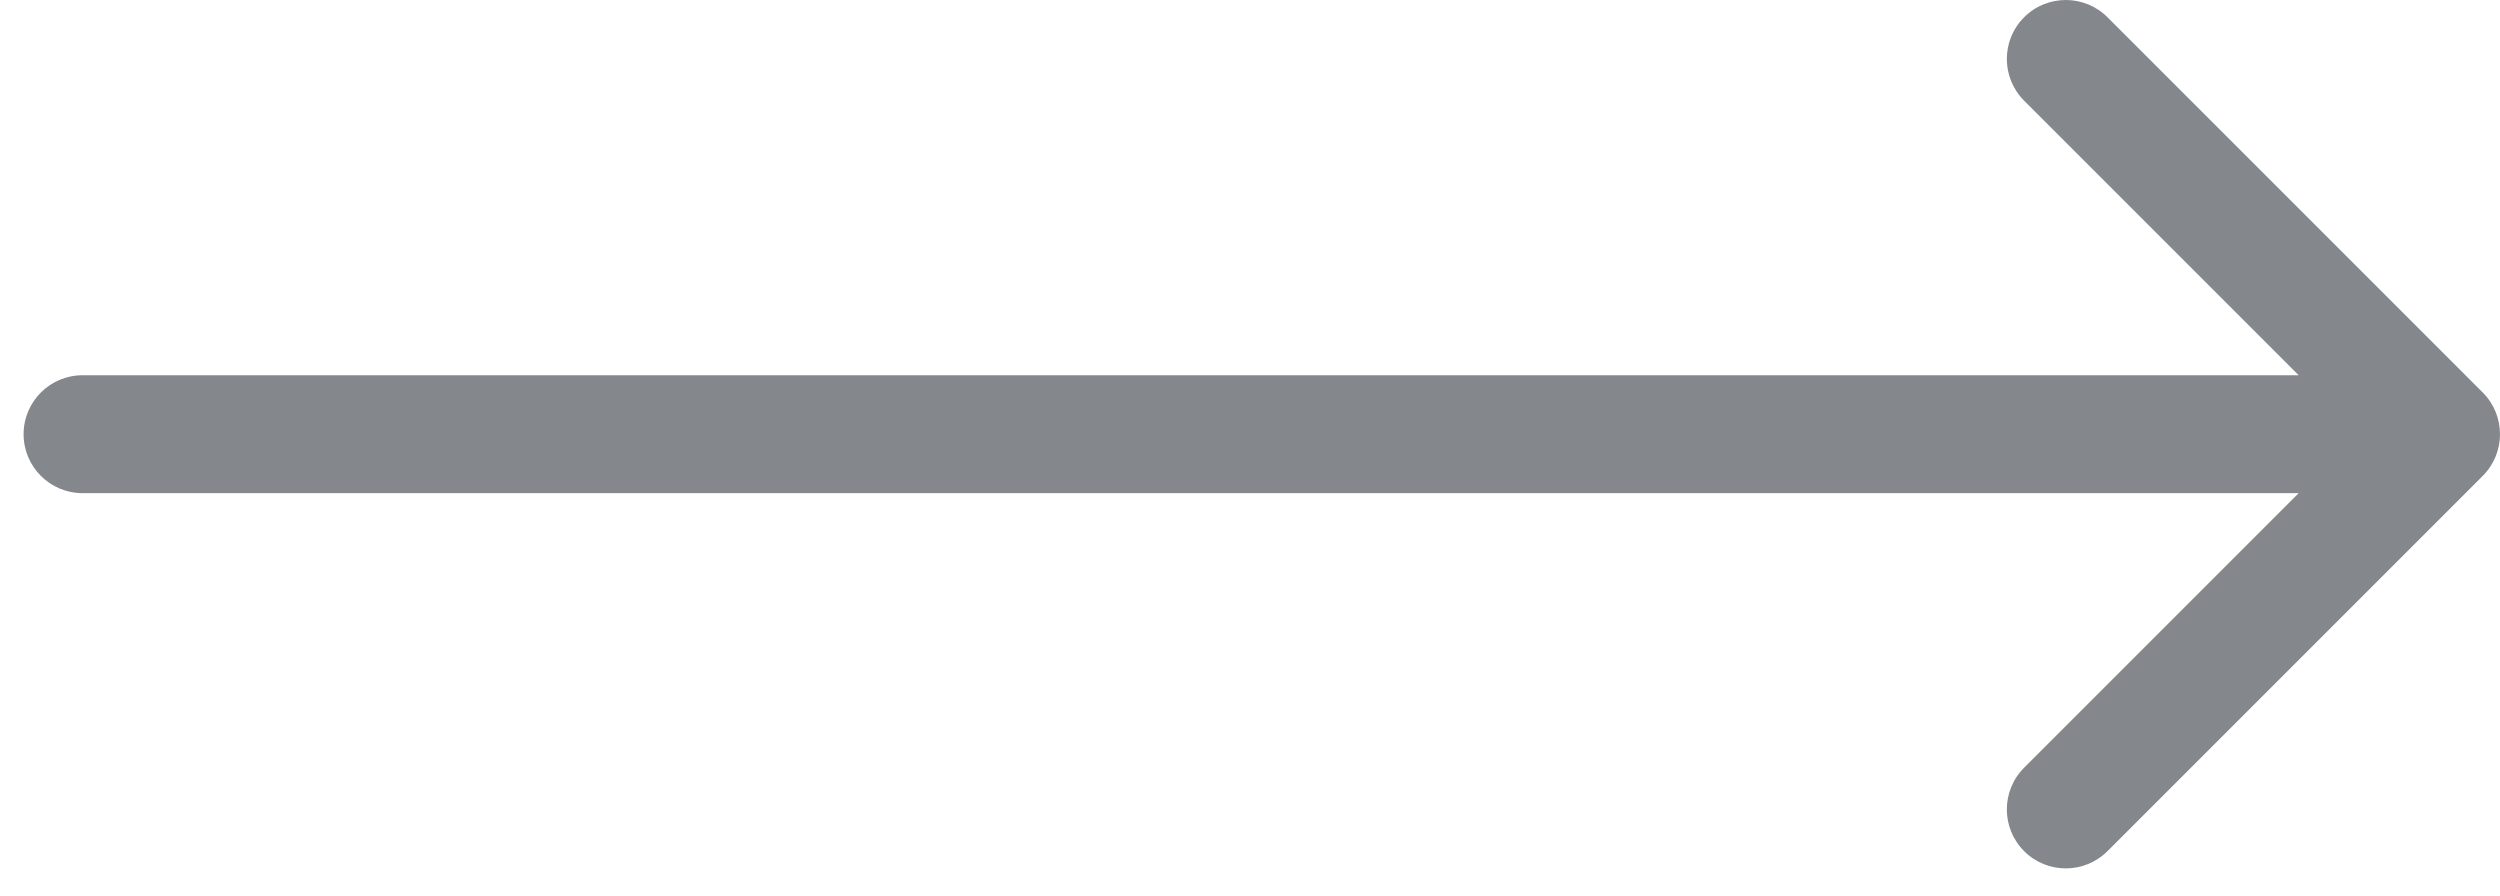 <svg width="53" height="19" viewBox="0 0 53 19" fill="none" xmlns="http://www.w3.org/2000/svg">
<path fill-rule="evenodd" clip-rule="evenodd" d="M44.679 0.366L52.634 8.321C53.122 8.809 53.122 9.601 52.634 10.089L44.679 18.044C44.191 18.532 43.399 18.532 42.911 18.044C42.423 17.556 42.423 16.764 42.911 16.276L48.732 10.455H1.75C1.06 10.455 0.5 9.895 0.5 9.205C0.5 8.515 1.06 7.955 1.75 7.955H48.732L42.911 2.134C42.423 1.646 42.423 0.854 42.911 0.366C43.399 -0.122 44.191 -0.122 44.679 0.366Z" fill="#84888C"/>
</svg>
